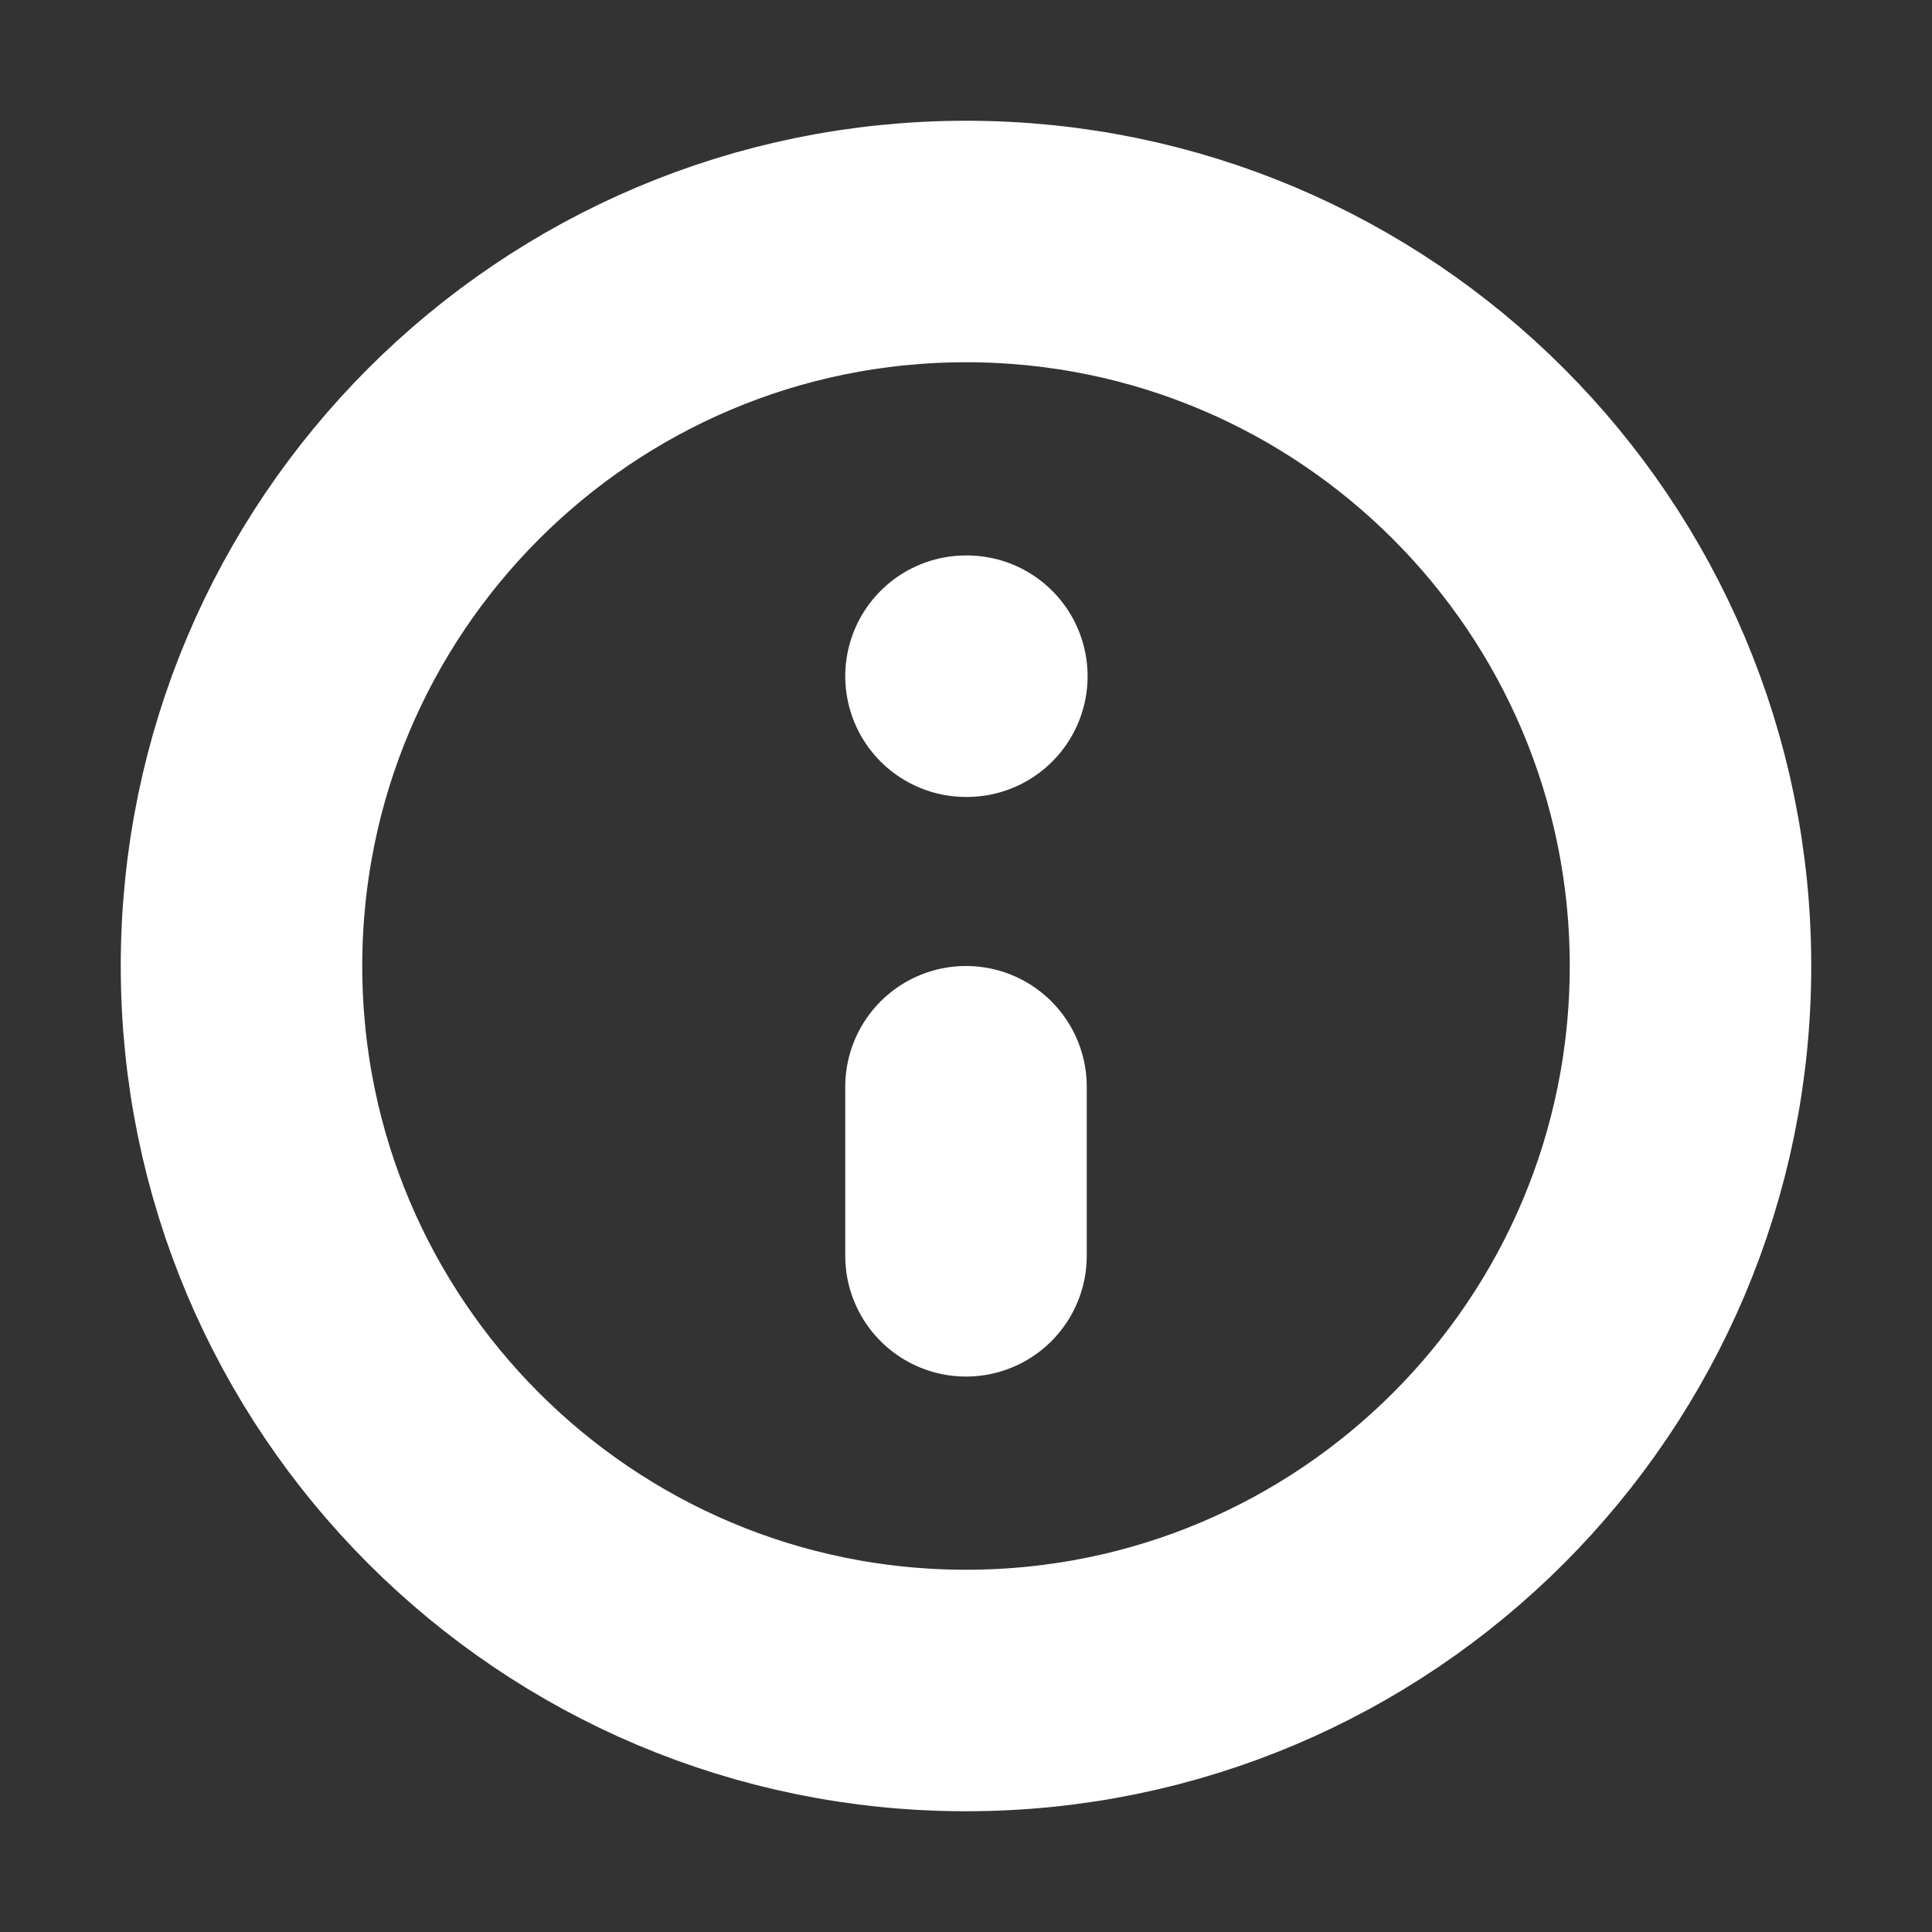 <svg width="16" height="16" viewBox="0 0 16 16" fill="none" xmlns="http://www.w3.org/2000/svg">
<rect x="0" y="0" width="16" height="16" fill="#333333" stroke="none"/>
<path d="M8 14C11.314 14 14 11.314 14 8C14 4.686 11.314 2 8 2C4.686 2 2 4.686 2 8C2 11.314 4.686 14 8 14Z" stroke="white" stroke-width="2" stroke-linecap="round" stroke-linejoin="round"/>
<path d="M8 10.4V9" stroke="white" stroke-width="2" stroke-linecap="round" stroke-linejoin="round"/>
<path d="M8 5.6H8.007" stroke="white" stroke-width="2" stroke-linecap="round" stroke-linejoin="round"/>
</svg>
